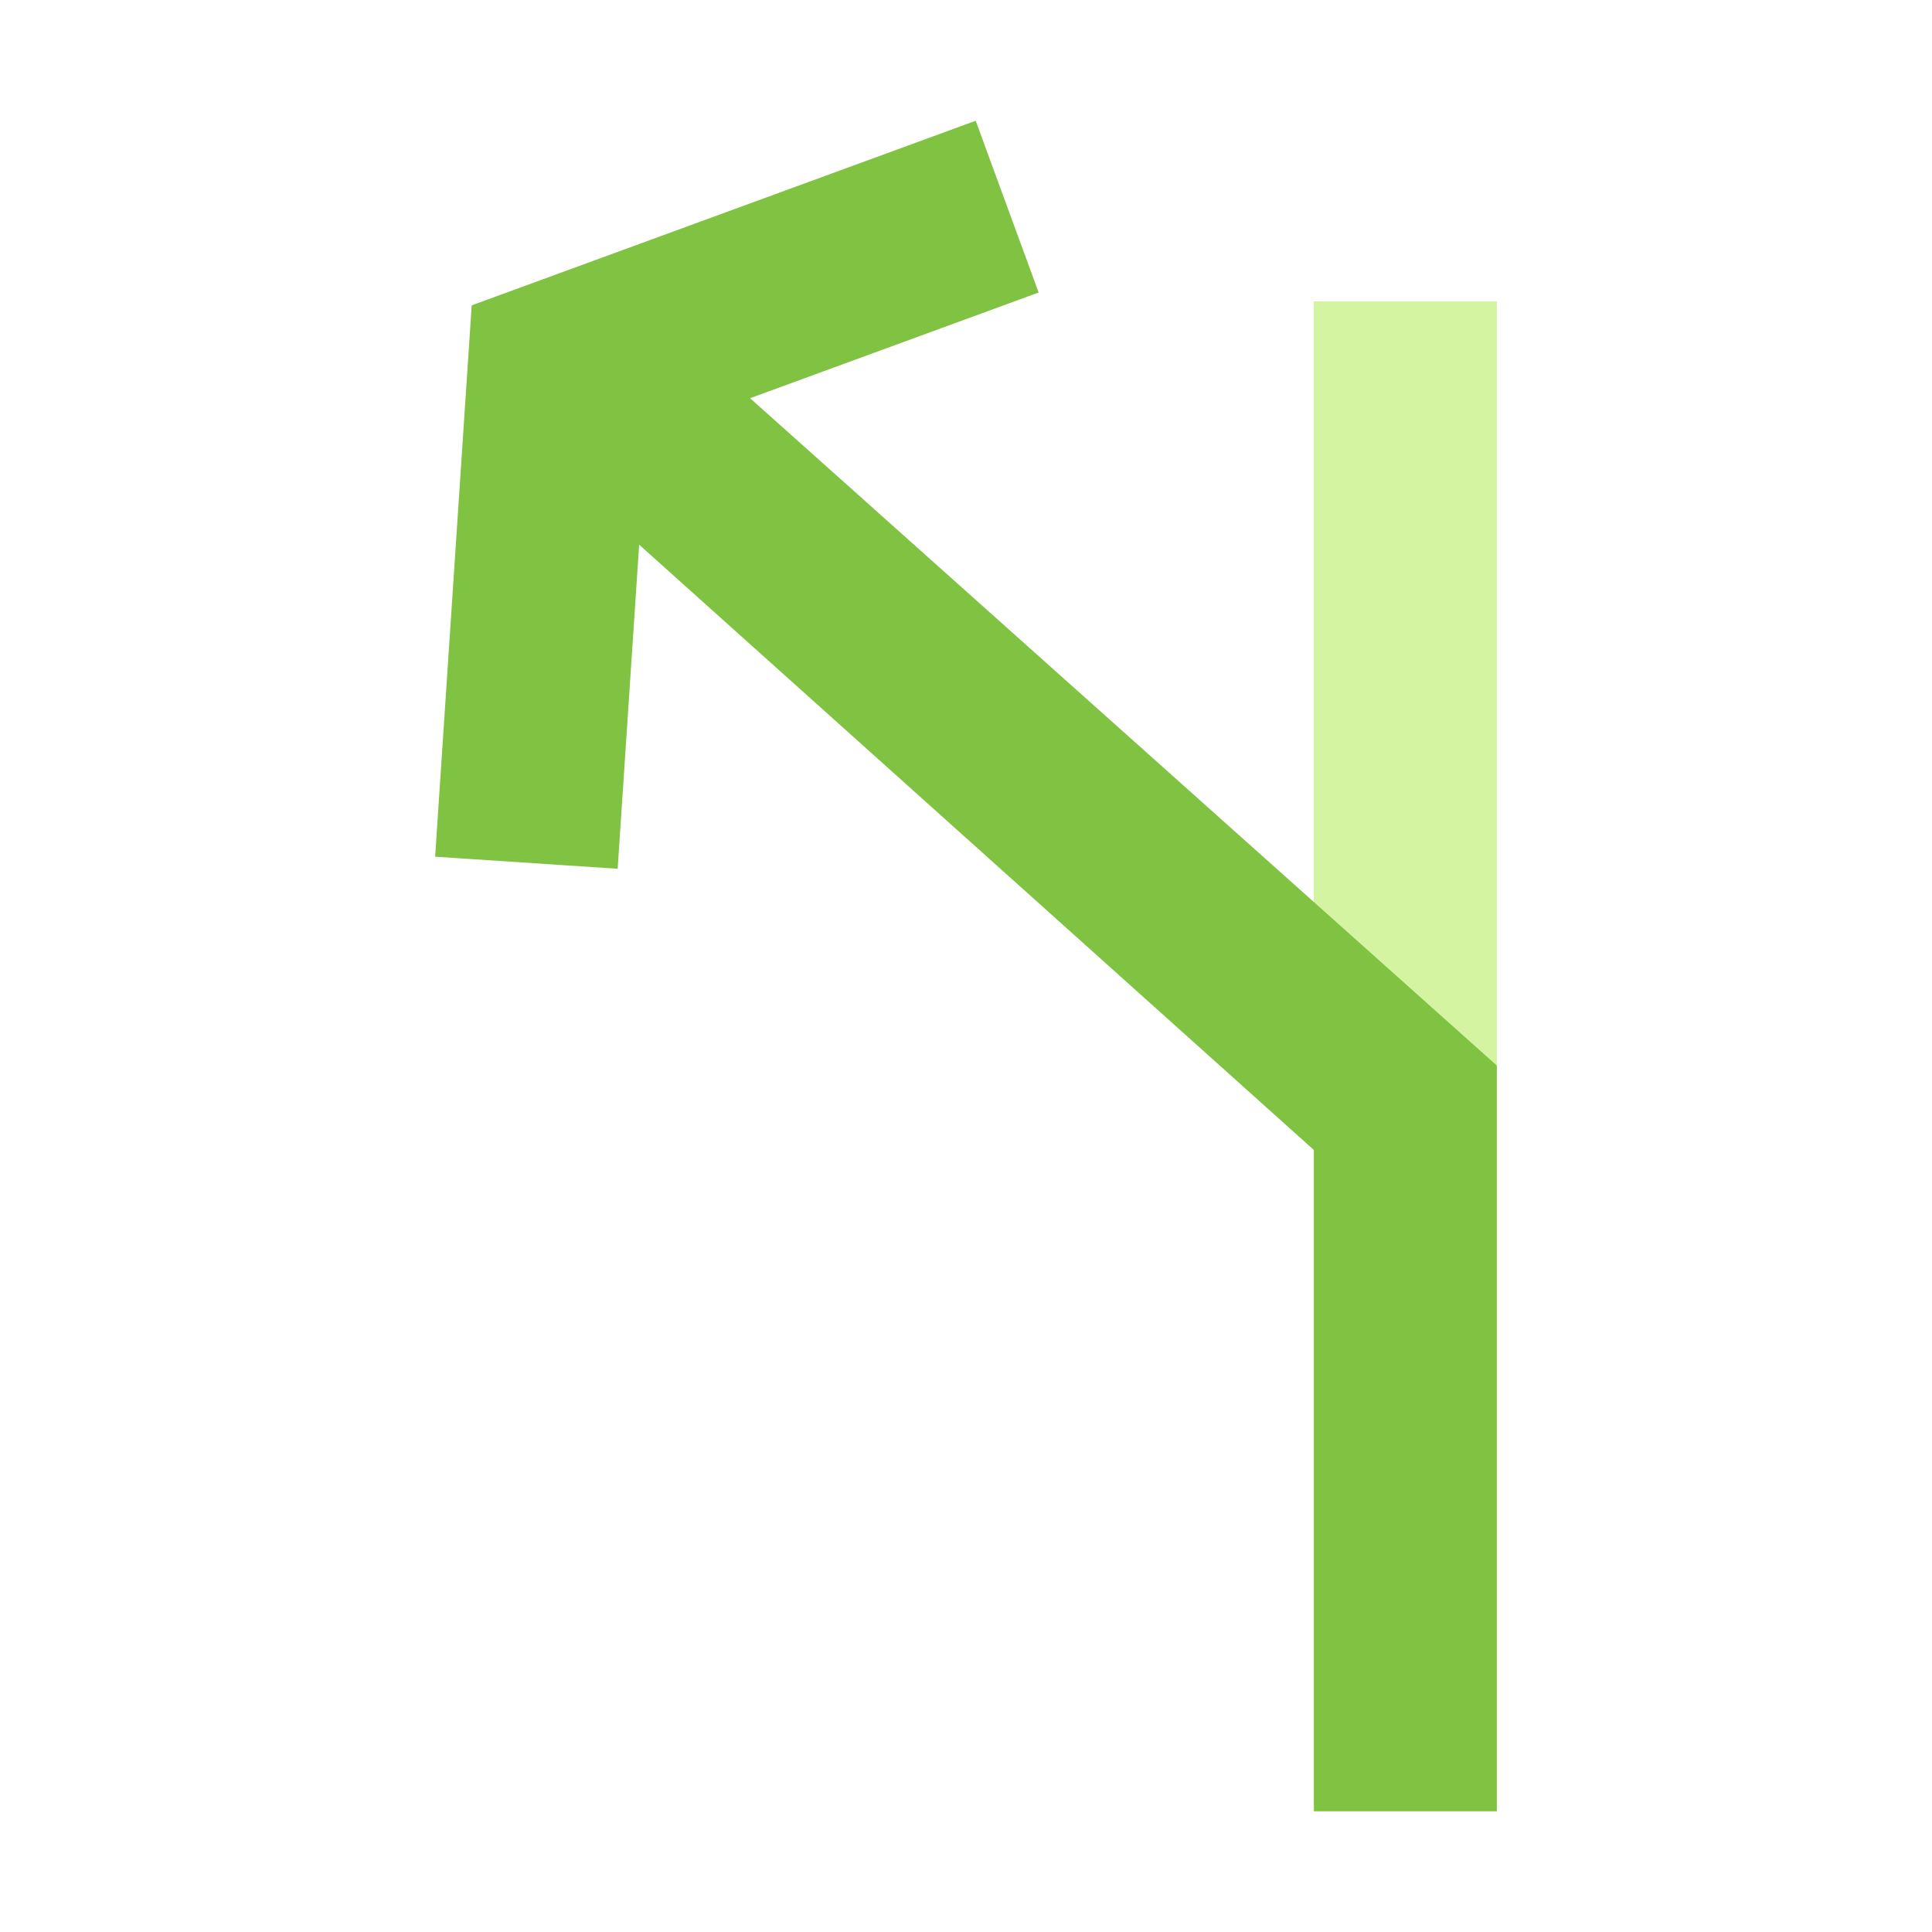 <?xml version="1.0" encoding="utf-8"?>
<!-- Generator: Adobe Illustrator 21.0.2, SVG Export Plug-In . SVG Version: 6.00 Build 0)  -->
<svg version="1.1" id="Layer_1" xmlns="http://www.w3.org/2000/svg" xmlns:xlink="http://www.w3.org/1999/xlink" x="0px" y="0px"
	 viewBox="0 0 40 40" enable-background="new 0 0 40 40" xml:space="preserve">
<g id="off_x5F_ramp_x5F_slight_x5F_left">
	<g>
		<rect x="27.199" y="6.24" fill="#D4F4A2" width="3.792" height="31.26"/>
		<g>
			<g>
				<polygon fill="#80C242" points="30.99,37.5 27.203,37.5 27.203,23.81 10.832,9.123 13.287,6.24 30.99,22.061 				"/>
			</g>
			<polygon fill="#80C242" points="12.788,17.987 9.009,17.737 9.766,6.322 20.201,2.5 21.504,6.056 13.382,9.031 			"/>
		</g>
	</g>
</g>
</svg>
